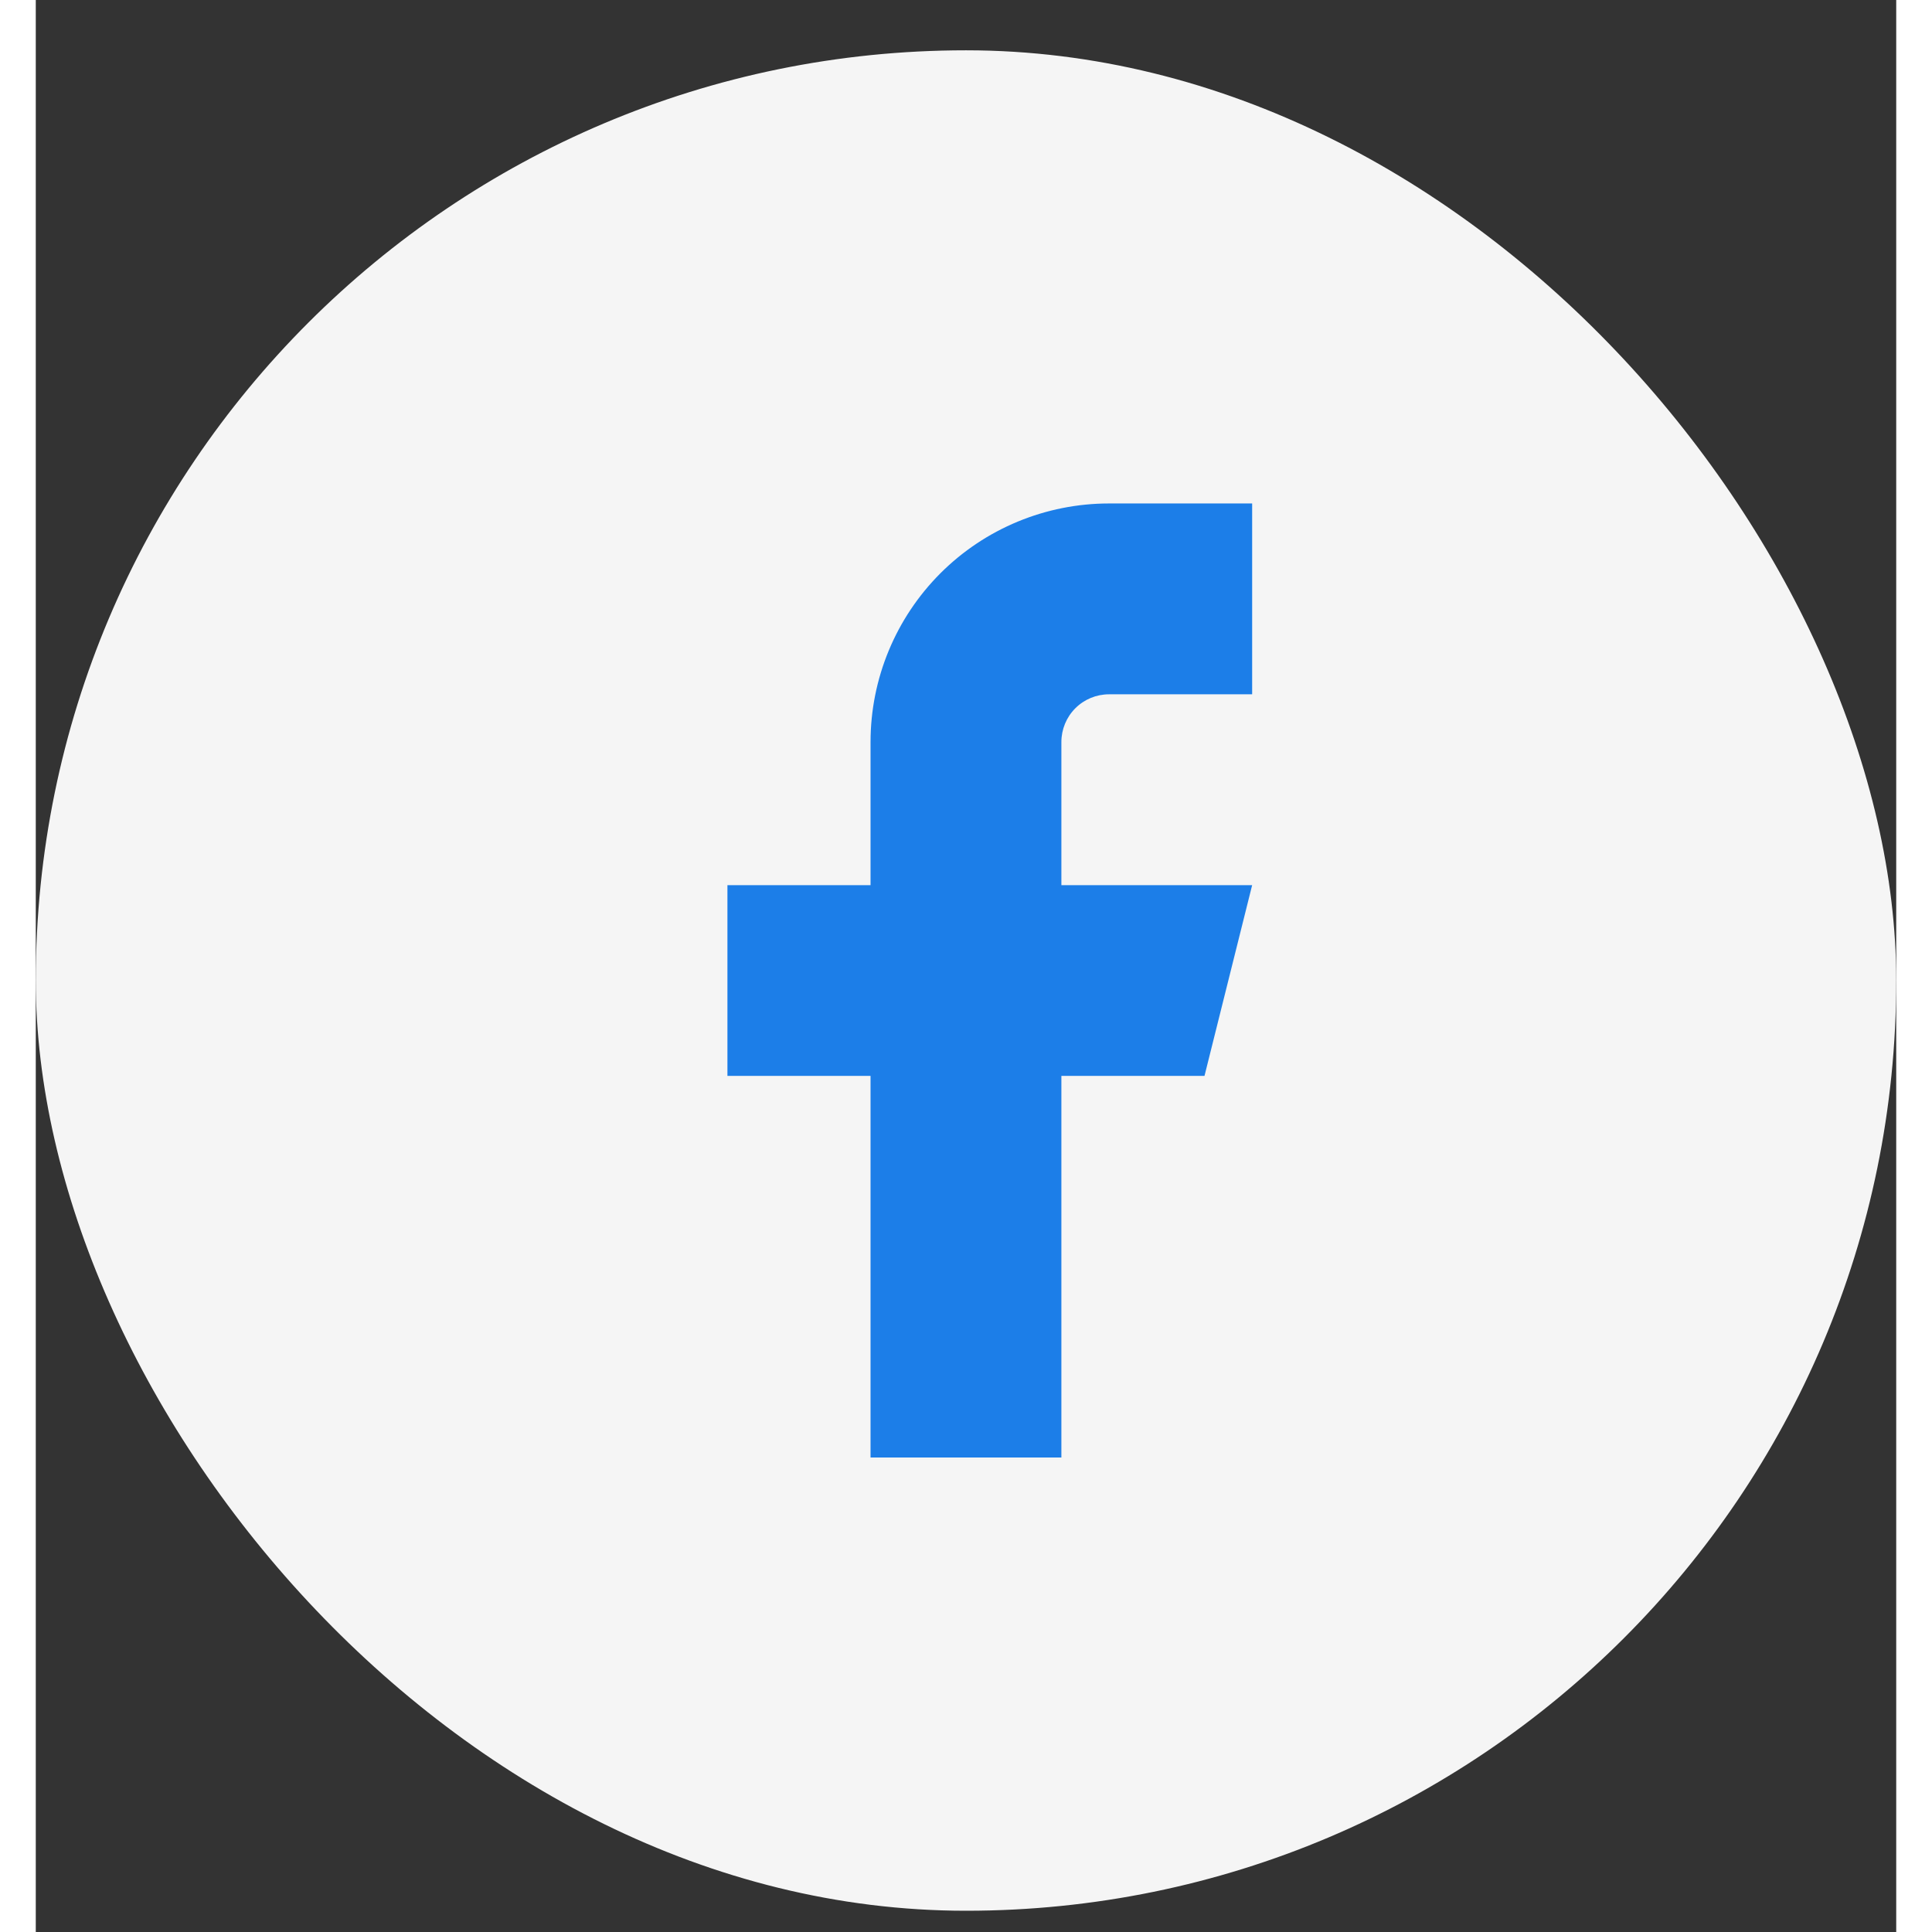 <svg width="42" height="42" viewBox="0 0 26 27" fill="none" xmlns="http://www.w3.org/2000/svg">
<rect x="0" y="0" width="26" height="27" fill="#333333" stroke="none"/>
<rect y="0.703" width="26" height="26" rx="13" fill="#F5F5F5"/>
<path d="M16.999 7.036H14.999C14.115 7.036 13.267 7.387 12.642 8.012C12.017 8.638 11.666 9.485 11.666 10.37V12.37H9.666V15.036H11.666V20.369H14.333V15.036H16.333L16.999 12.37H14.333V10.37C14.333 10.193 14.403 10.023 14.528 9.898C14.653 9.773 14.822 9.703 14.999 9.703H16.999V7.036Z" fill="#1C7EE8"/>
</svg>
